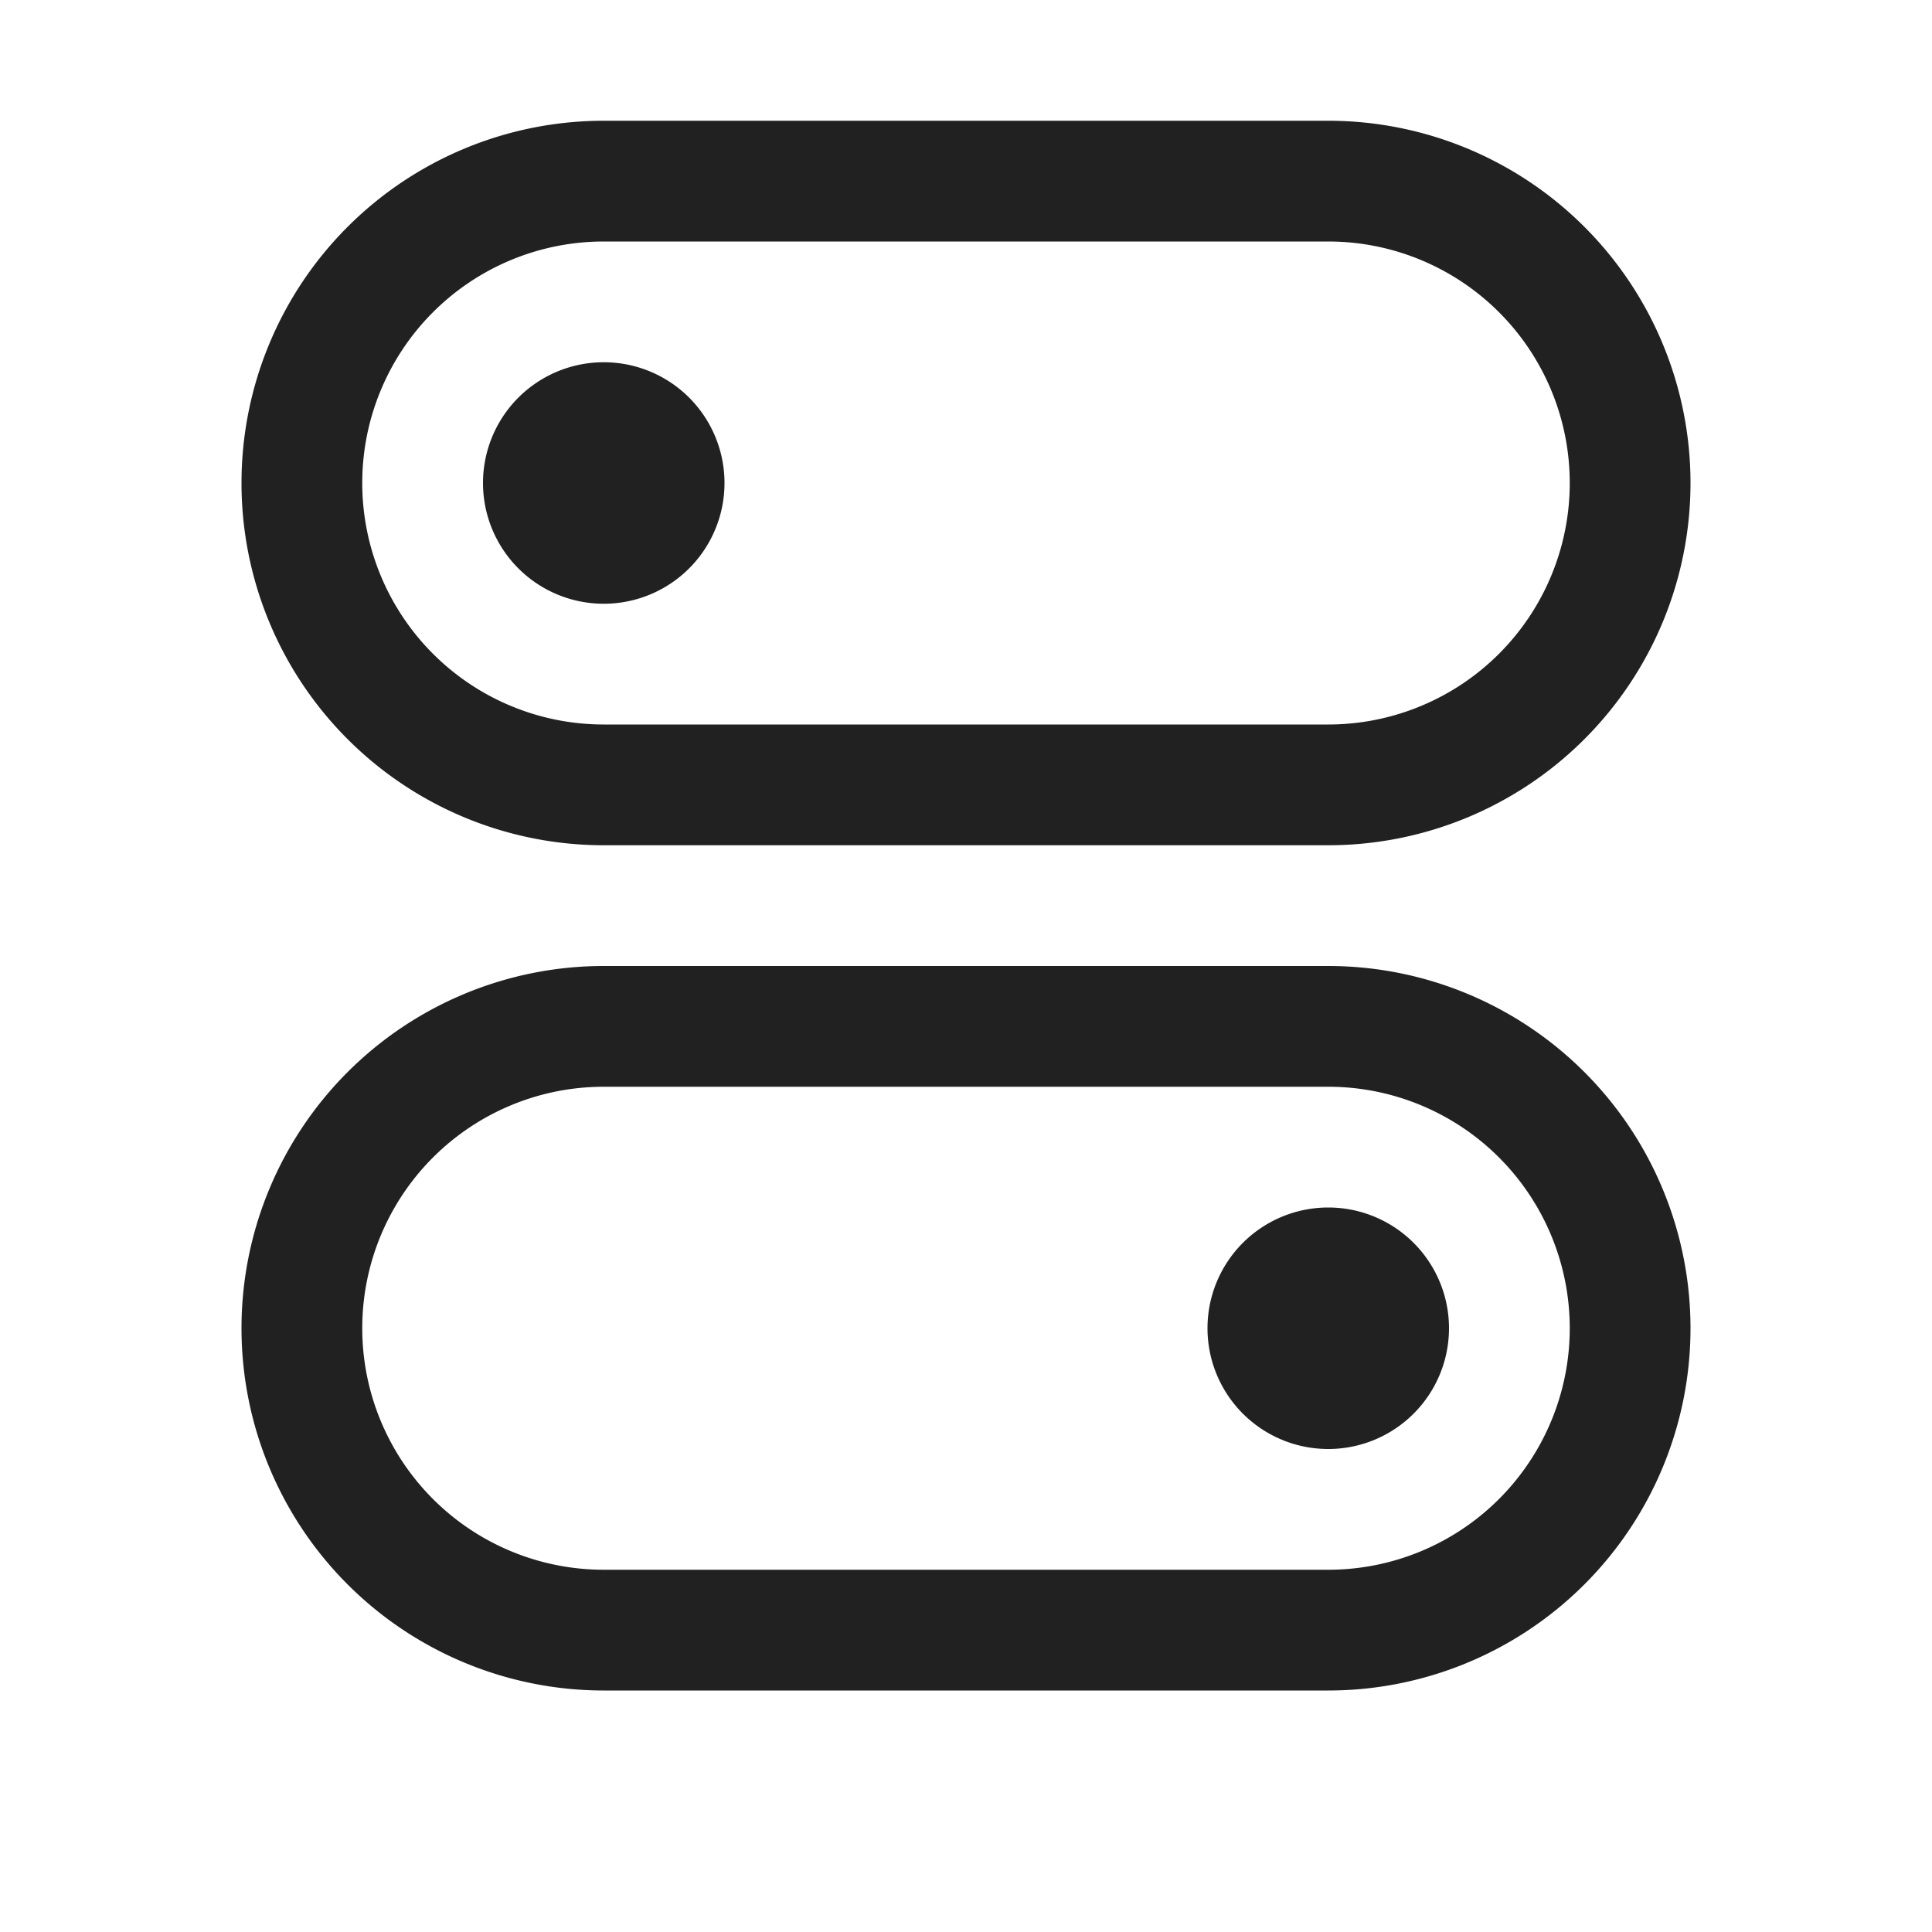 <svg viewBox="0 0 16 16" fill="none" xmlns="http://www.w3.org/2000/svg" height="1em" width="1em">
  <path d="M6 4a1 1 0 1 1-2 0 1 1 0 0 1 2 0ZM2 4a3 3 0 0 1 3-3h6a3 3 0 1 1 0 6H5a3 3 0 0 1-3-3Zm3-2a2 2 0 1 0 0 4h6a2 2 0 1 0 0-4H5Zm6 10a1 1 0 1 0 0-2 1 1 0 0 0 0 2Zm-9-1a3 3 0 0 1 3-3h6a3 3 0 1 1 0 6H5a3 3 0 0 1-3-3Zm3-2a2 2 0 1 0 0 4h6a2 2 0 1 0 0-4H5Z" fill="#212121"/>
</svg>

